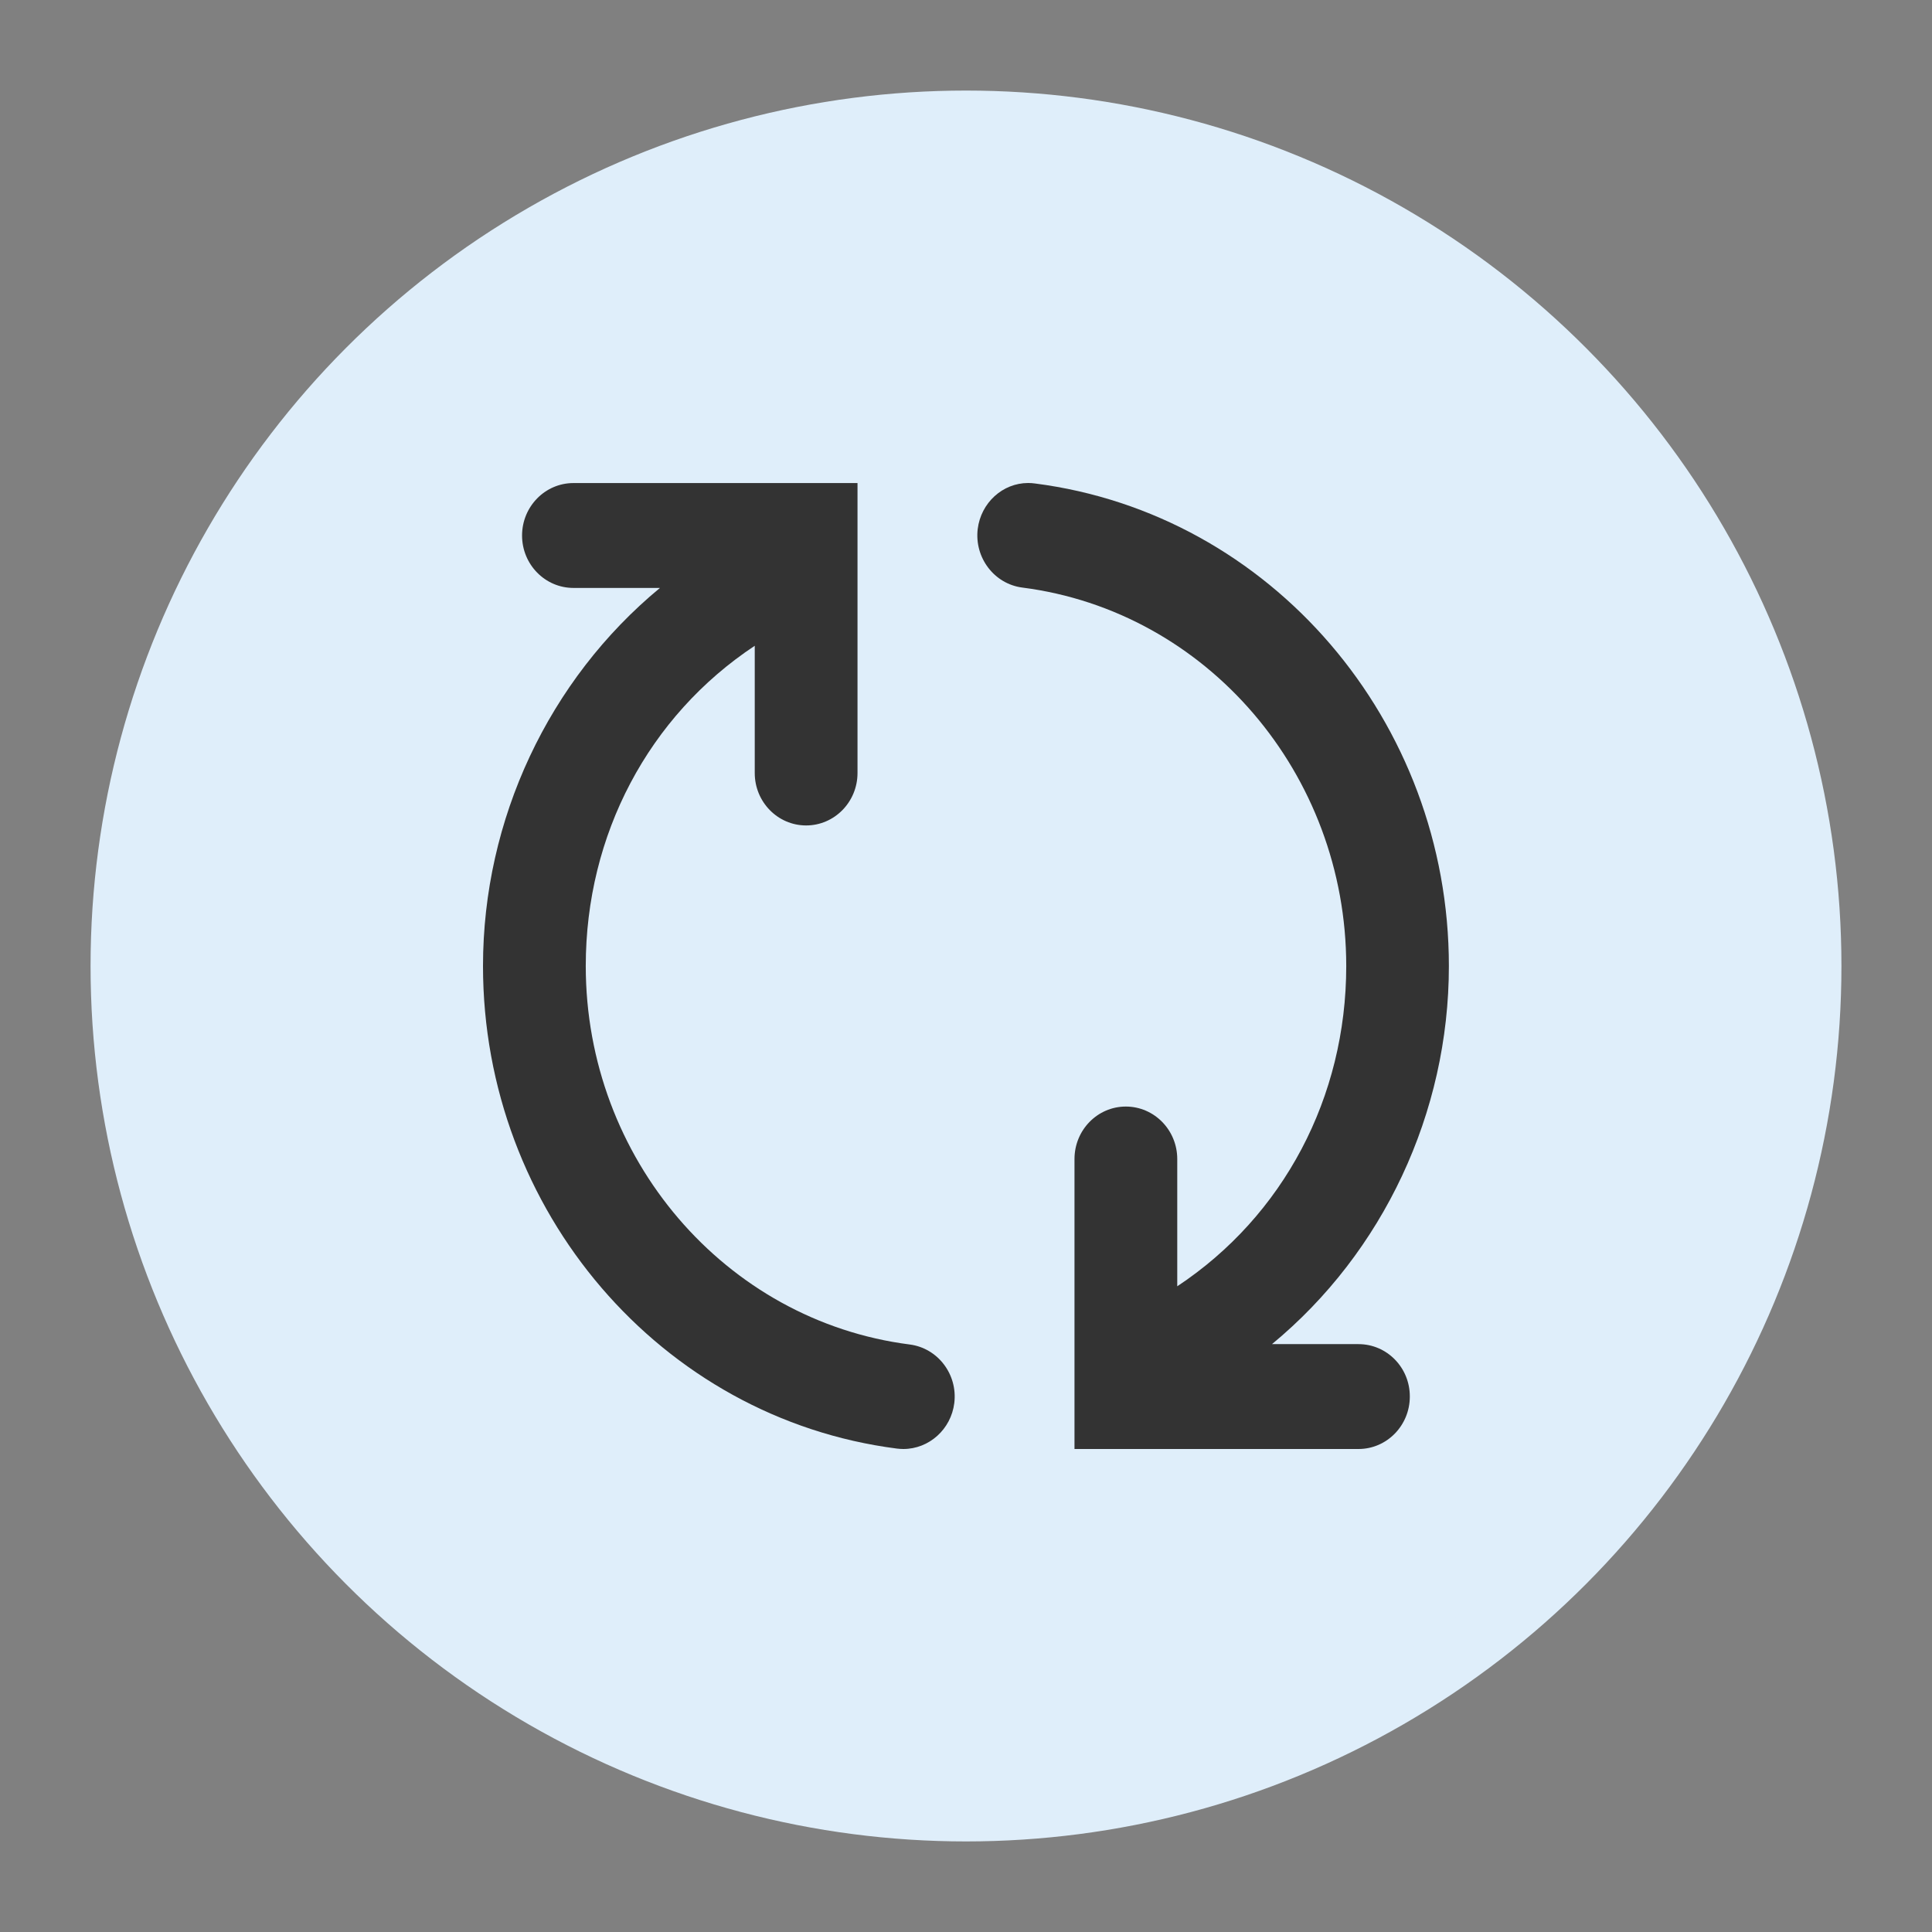 <svg version="1.1" xmlns="http://www.w3.org/2000/svg" xmlns:xlink="http://www.w3.org/1999/xlink" x="0px" y="0px" viewBox="0 0 32 32" style="enable-background:new 0 0 32 32;" xml:space="preserve"><rect x="0" y="0" width="32" height="32" fill="#808080" stroke="none"/><circle cx="16" cy="16" r="14" fill="#dfeefa" stroke="#dfeefa"/><g><path d="M22.501,22.263h-1.433c1.841-1.52,2.93-3.832,2.93-6.262c0-4.055-2.947-7.491-6.855-7.993
		C17.107,8.003,17.069,8,17.03,8c-0.423,0-0.782,0.327-0.836,0.761c-0.057,0.475,0.273,0.911,0.739,0.971
		c3.058,0.392,5.365,3.087,5.365,6.269c0,2.175-1.042,4.14-2.799,5.304v-2.108c0-0.479-0.381-0.869-0.852-0.869
		c-0.469,0-0.85,0.389-0.85,0.869v4.672V24h0.128h4.576c0.469,0,0.85-0.389,0.85-0.868C23.353,22.652,22.972,22.263,22.501,22.263z" fill="#333333"/><path d="M15.068,22.269c-3.06-0.392-5.366-3.087-5.366-6.269c0-2.175,1.042-4.14,2.799-5.304v2.108
		c0,0.479,0.381,0.868,0.851,0.868c0.469,0,0.851-0.389,0.851-0.868V8.132V8.001h-0.129H9.498c-0.469,0-0.851,0.389-0.851,0.869
		c0,0.479,0.381,0.868,0.851,0.868h1.433C9.09,11.259,8,13.571,8,16c0,4.055,2.947,7.491,6.855,7.993
		C14.892,23.997,14.927,24,14.962,24c0.427,0,0.79-0.327,0.844-0.76C15.865,22.764,15.533,22.329,15.068,22.269z" fill="#333333"/></g><circle cx="16" cy="16" r="15.5" fill="none" stroke="none"/></svg>